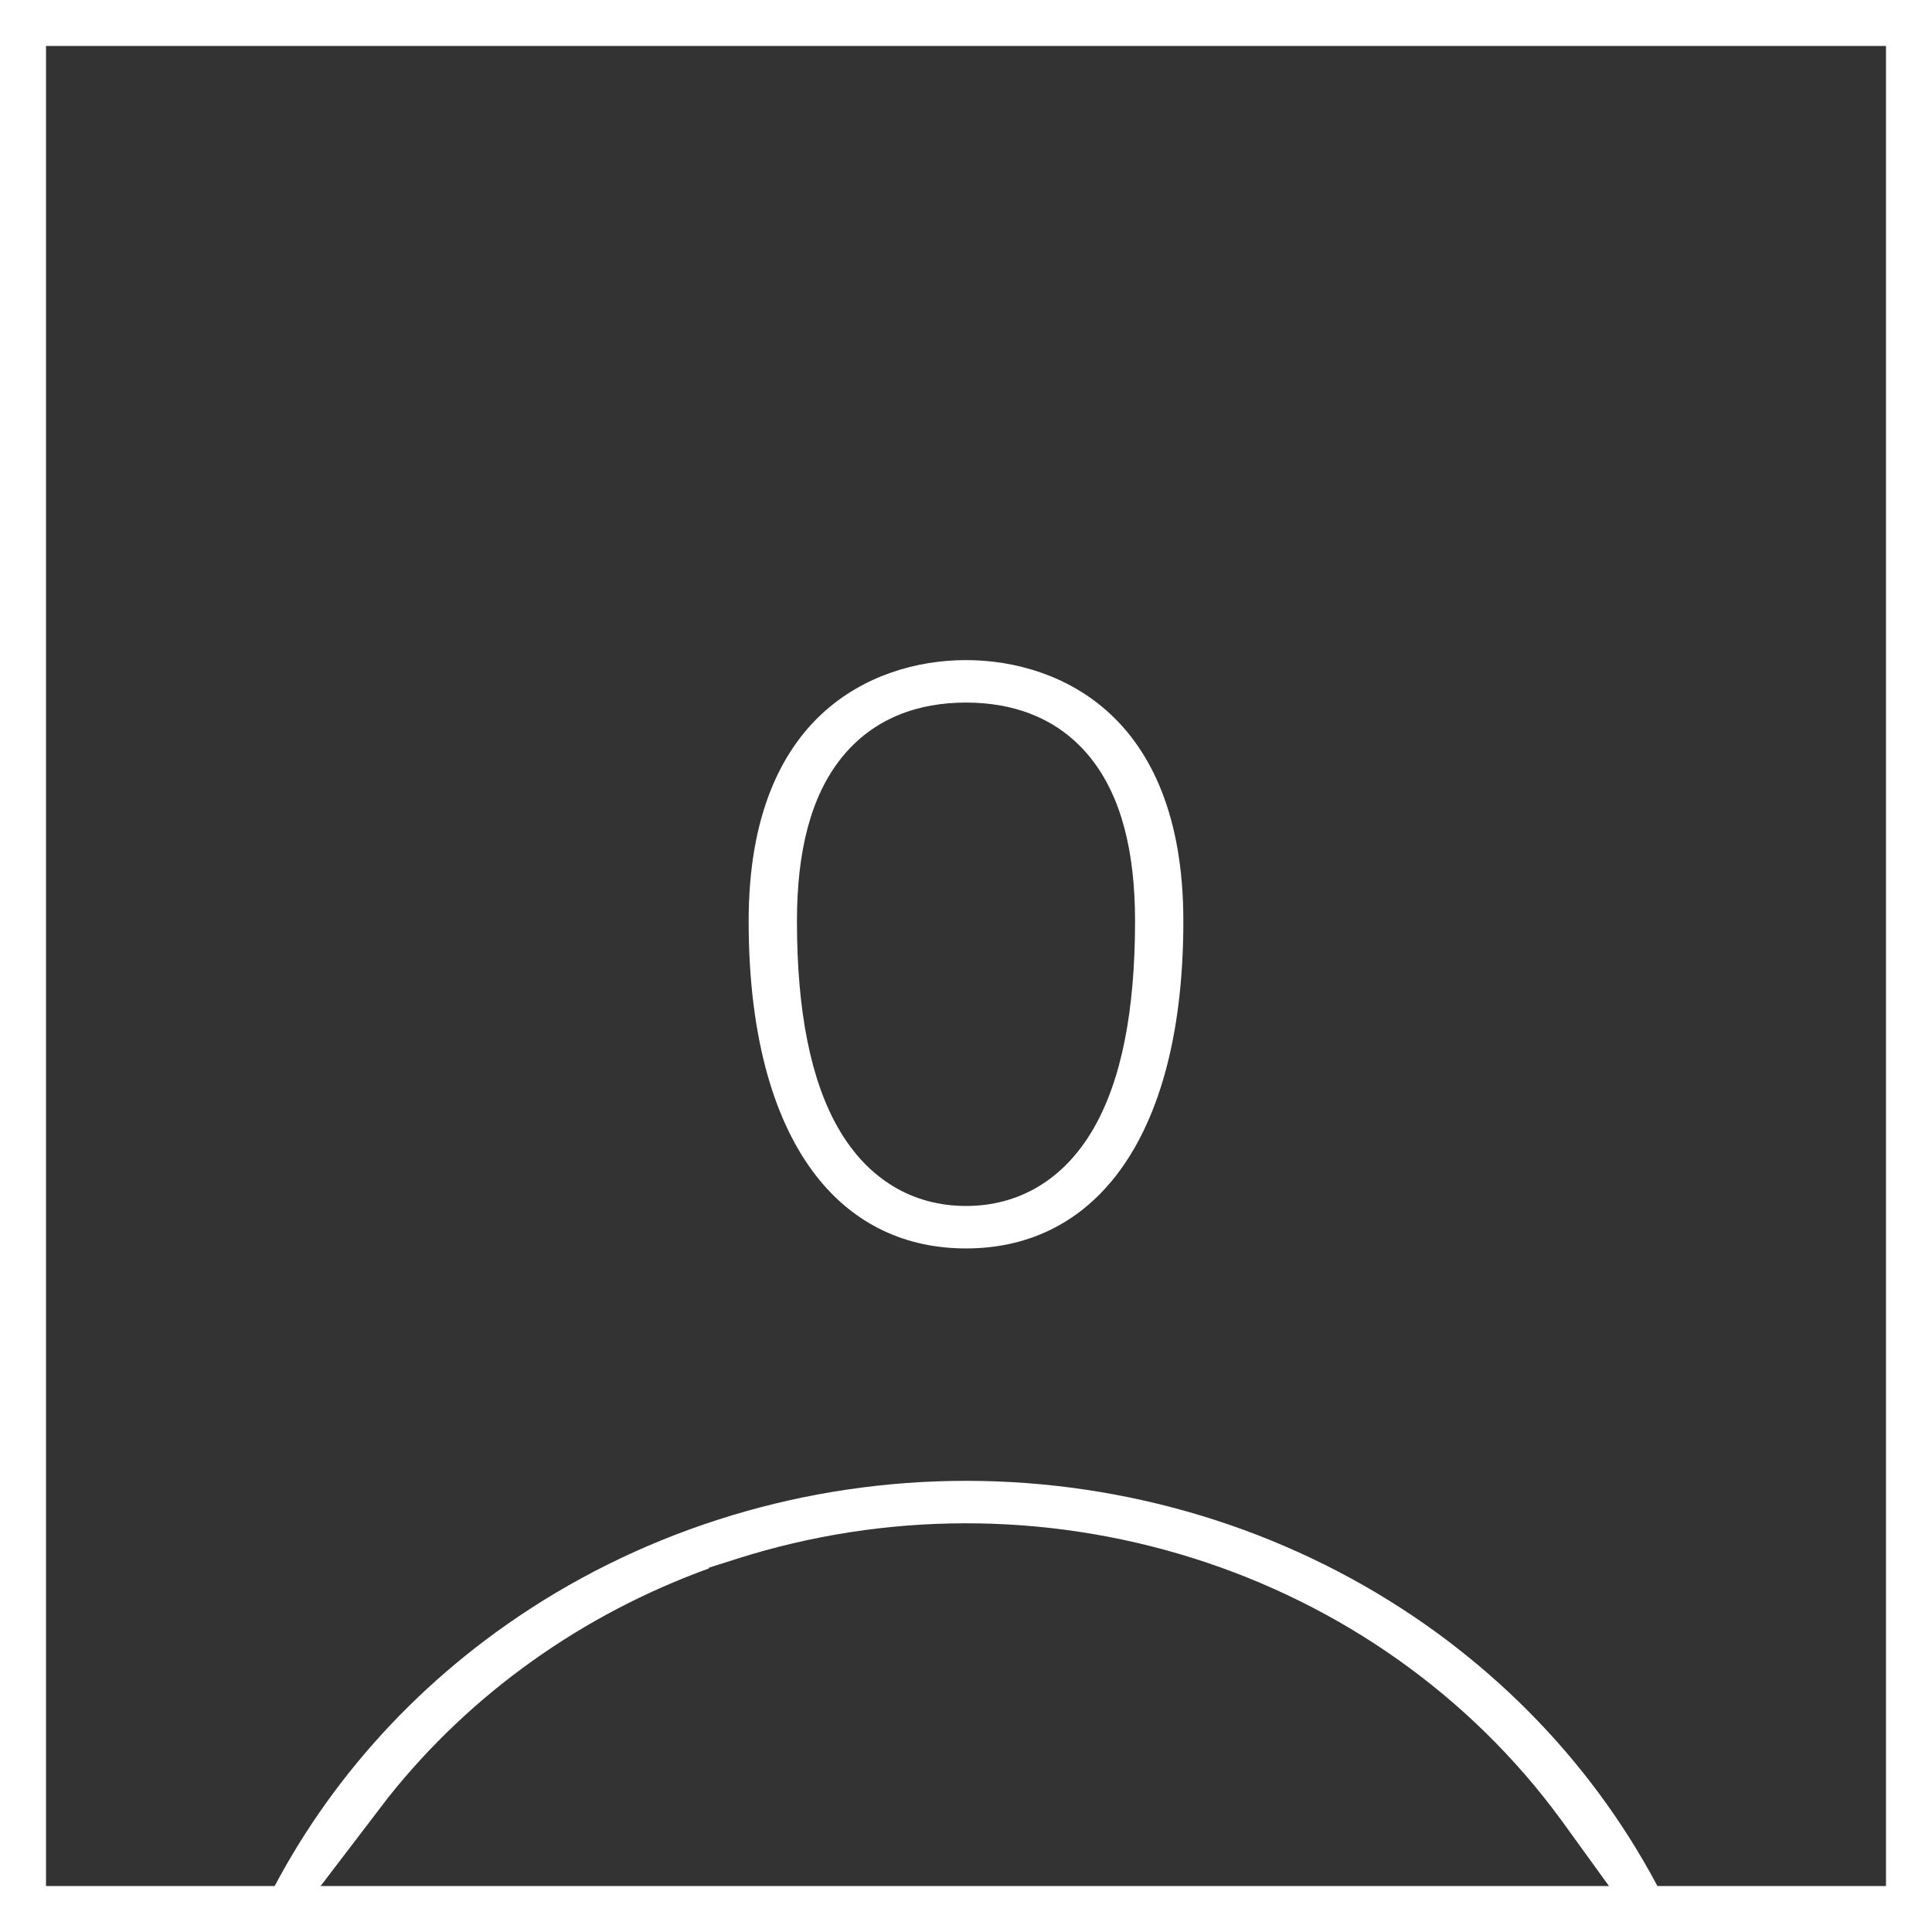 <svg width="48" height="48" viewBox="0 0 48 48" fill="none" xmlns="http://www.w3.org/2000/svg">
<rect x="0" y="0" width="48" height="48" fill="#333333" stroke="none"/>
<g clip-path="url(#clip0)">
<path fill-rule="evenodd" clip-rule="evenodd" d="M0 48H48V0H0V48ZM1.143 46.858H46.857V1.142H1.143V46.853V46.858Z" fill="white"/>
<path fill-rule="evenodd" clip-rule="evenodd" d="M34.834 39.971C37.906 41.965 40.297 44.756 41.732 48H6.27C7.61 44.97 9.788 42.326 12.591 40.361C15.797 38.112 19.659 36.864 23.647 36.794C27.634 36.724 31.543 37.836 34.834 39.971ZM9.663 44.635C11.713 42.065 14.47 40.106 17.611 38.968V38.949L18.308 38.728C21.987 37.557 25.962 37.552 29.645 38.713C33.327 39.873 36.528 42.14 38.764 45.186L38.769 45.191L40.038 46.946H7.898L9.656 44.643L9.663 44.635Z" fill="white"/>
<path fill-rule="evenodd" clip-rule="evenodd" d="M24 16.4C25.217 16.4 26.554 16.783 27.578 17.733C28.582 18.664 29.4 20.248 29.4 22.884C29.4 25.892 28.714 27.933 27.735 29.198C26.777 30.436 25.476 31.017 24 31.017C22.524 31.017 21.223 30.436 20.265 29.198C19.286 27.933 18.6 25.892 18.6 22.884C18.6 20.248 19.418 18.664 20.422 17.733C21.446 16.783 22.783 16.4 24 16.4ZM20.902 18.834C21.699 17.835 22.823 17.455 24 17.455C25.177 17.455 26.301 17.835 27.098 18.834C27.861 19.789 28.2 21.161 28.2 22.884C28.2 25.129 27.857 26.855 27.16 28.053C26.426 29.317 25.308 29.962 24 29.962C22.692 29.962 21.574 29.317 20.84 28.053C20.143 26.855 19.8 25.129 19.8 22.884C19.8 21.161 20.139 19.789 20.902 18.834Z" fill="white"/>
</g>
<defs>
<clipPath id="clip0">
<rect width="48" height="48" fill="white"/>
</clipPath>
</defs>
</svg>

